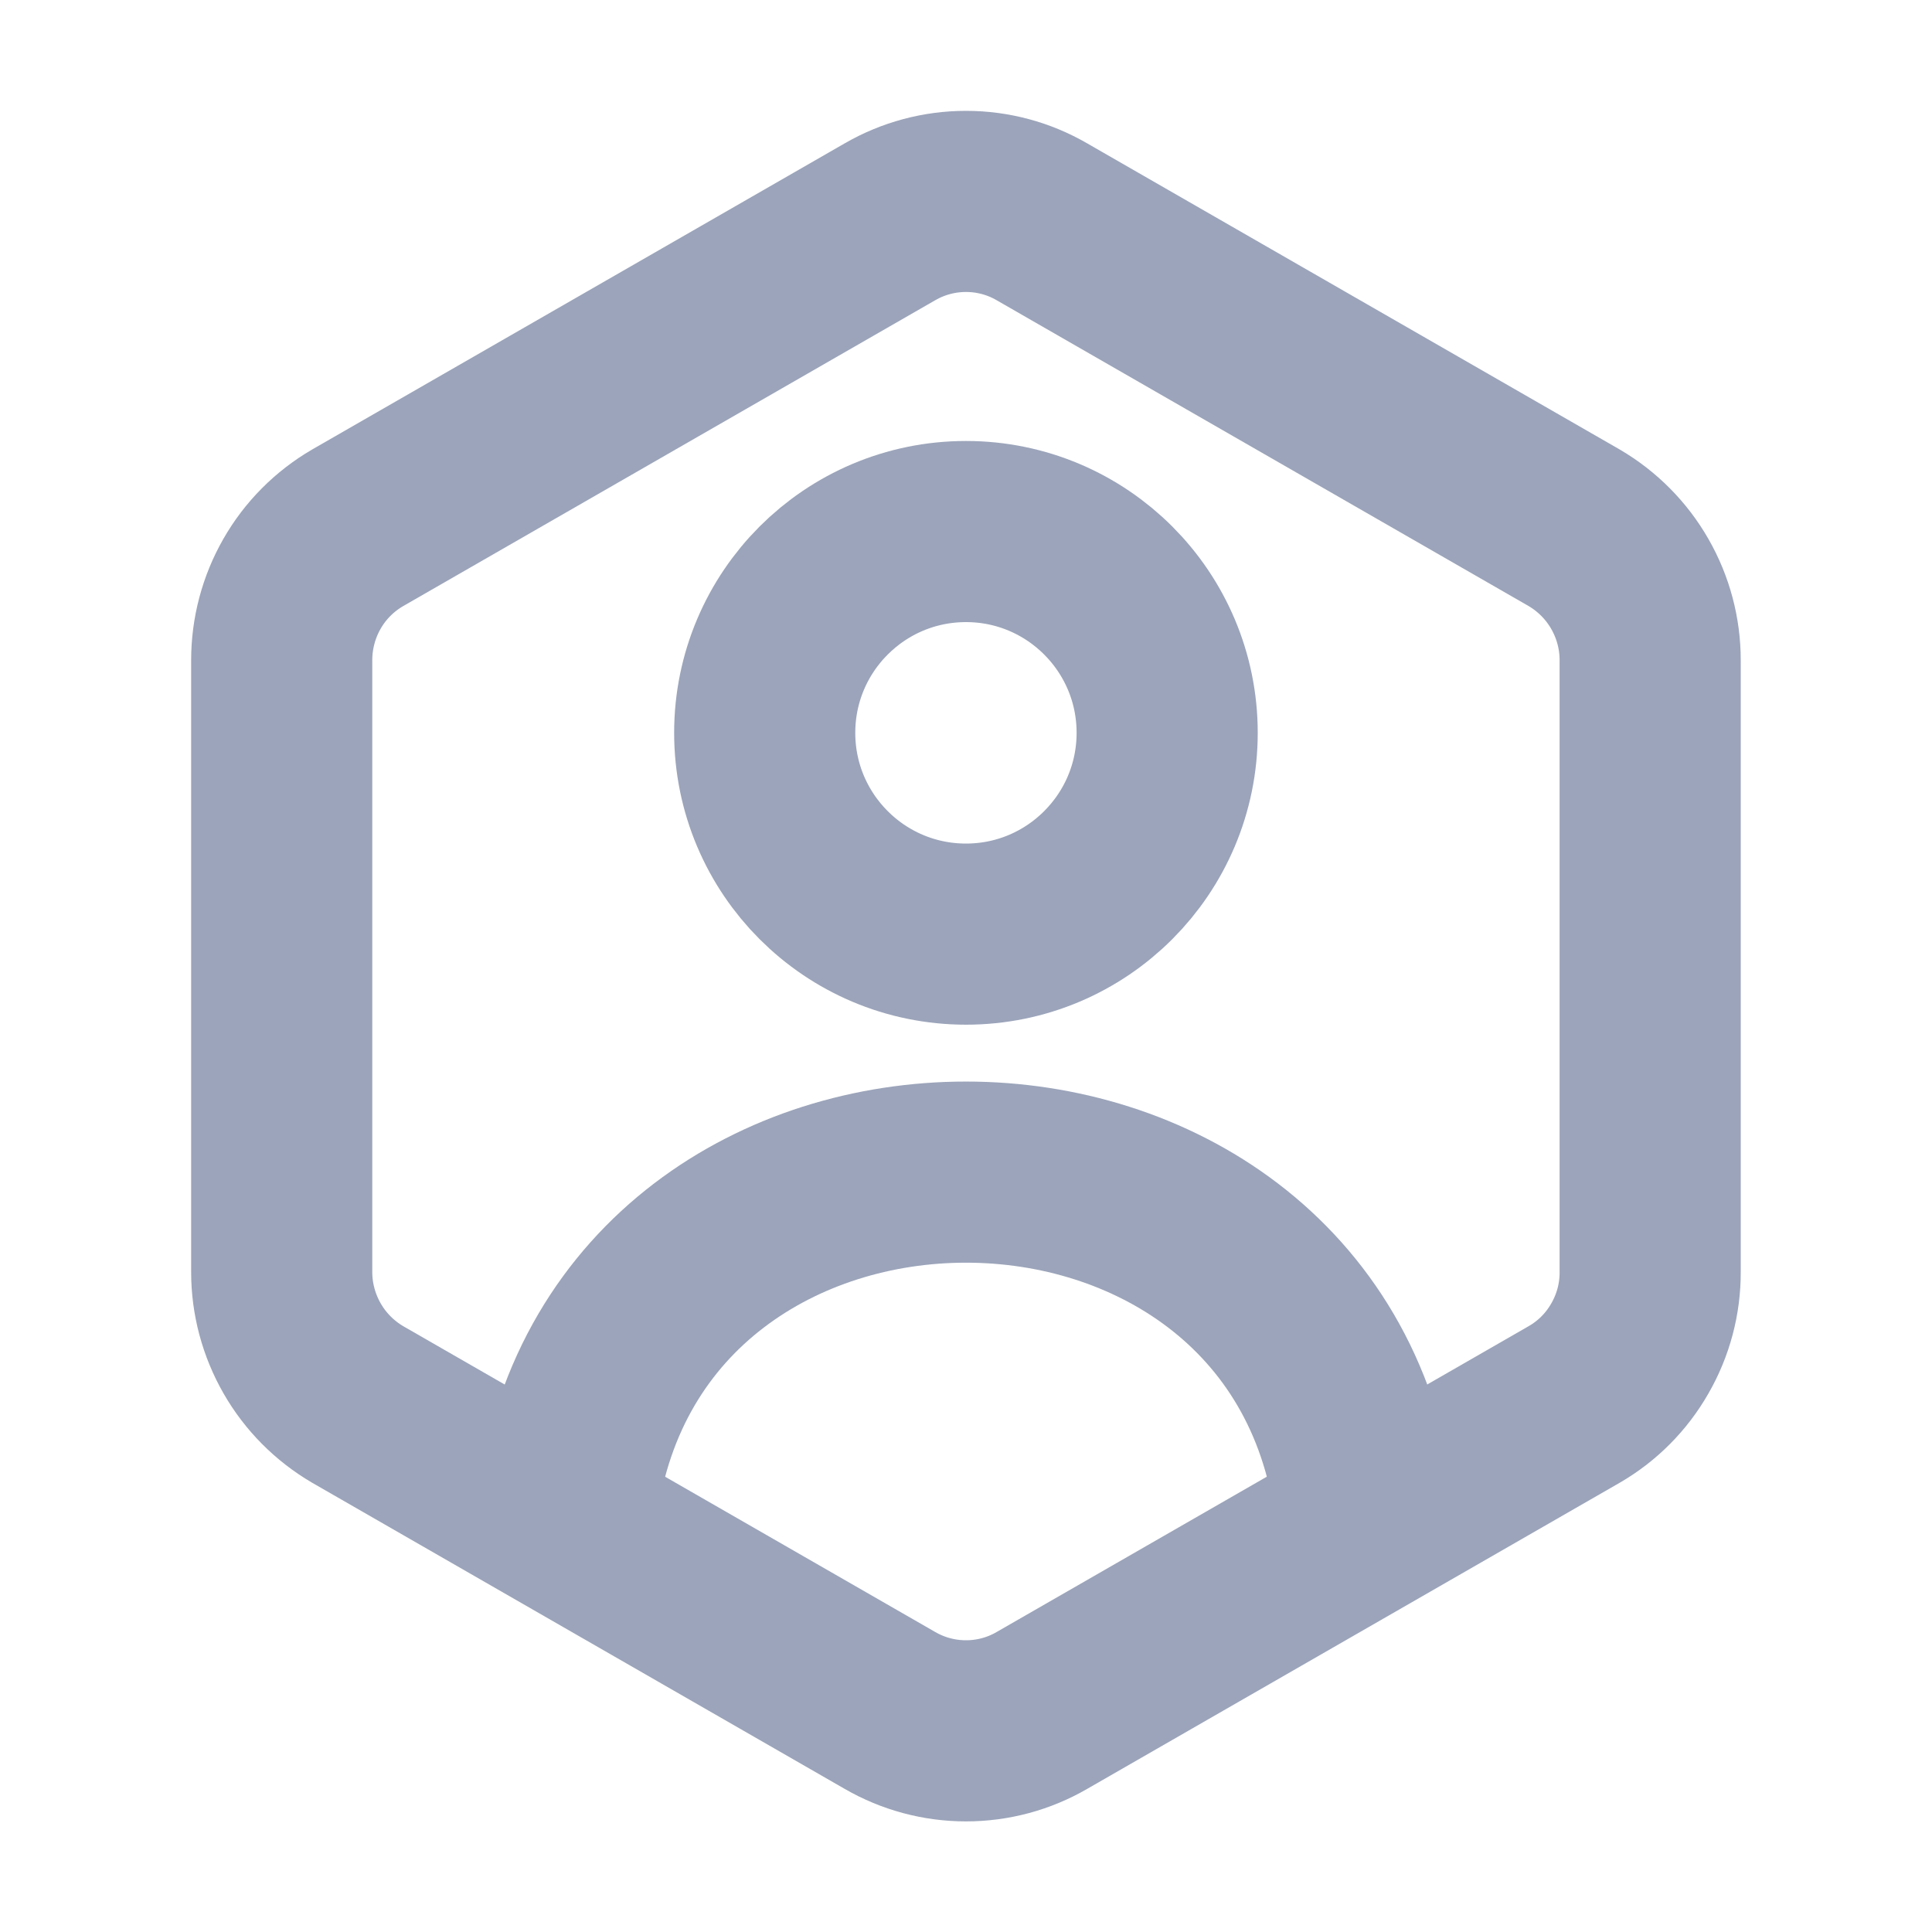 <svg width="16" height="16" viewBox="0 0 16 16" fill="none" xmlns="http://www.w3.org/2000/svg">
<path d="M8 7.736C8.92 7.736 9.666 6.989 9.666 6.069C9.666 5.149 8.92 4.402 8 4.402C7.079 4.402 6.333 5.149 6.333 6.069C6.333 6.989 7.079 7.736 8 7.736Z" stroke="#9BA4BA" stroke-width="1.5" stroke-linecap="round" stroke-linejoin="round"/>
<path d="M4.697 12.47C5.201 8.786 10.799 8.786 11.303 12.47" stroke="#9BA4BA" stroke-width="1.5" stroke-linecap="round" stroke-linejoin="round"/>
<path d="M13.666 10.534V5.467C13.666 5.246 13.608 5.028 13.497 4.835C13.387 4.643 13.228 4.483 13.037 4.371L8.629 1.837C8.438 1.726 8.221 1.668 8 1.668C7.779 1.668 7.562 1.726 7.37 1.837L2.962 4.371C2.771 4.482 2.611 4.642 2.501 4.835C2.391 5.027 2.333 5.246 2.333 5.467V10.535C2.333 10.757 2.392 10.975 2.502 11.167C2.612 11.359 2.771 11.519 2.962 11.631L7.37 14.165C7.562 14.276 7.779 14.334 8 14.334C8.221 14.334 8.438 14.276 8.629 14.165L13.037 11.631C13.229 11.52 13.388 11.36 13.498 11.167C13.609 10.974 13.667 10.756 13.666 10.534Z" stroke="#9BA4BA" stroke-width="1.5" stroke-linecap="round" stroke-linejoin="round"/>
</svg>
